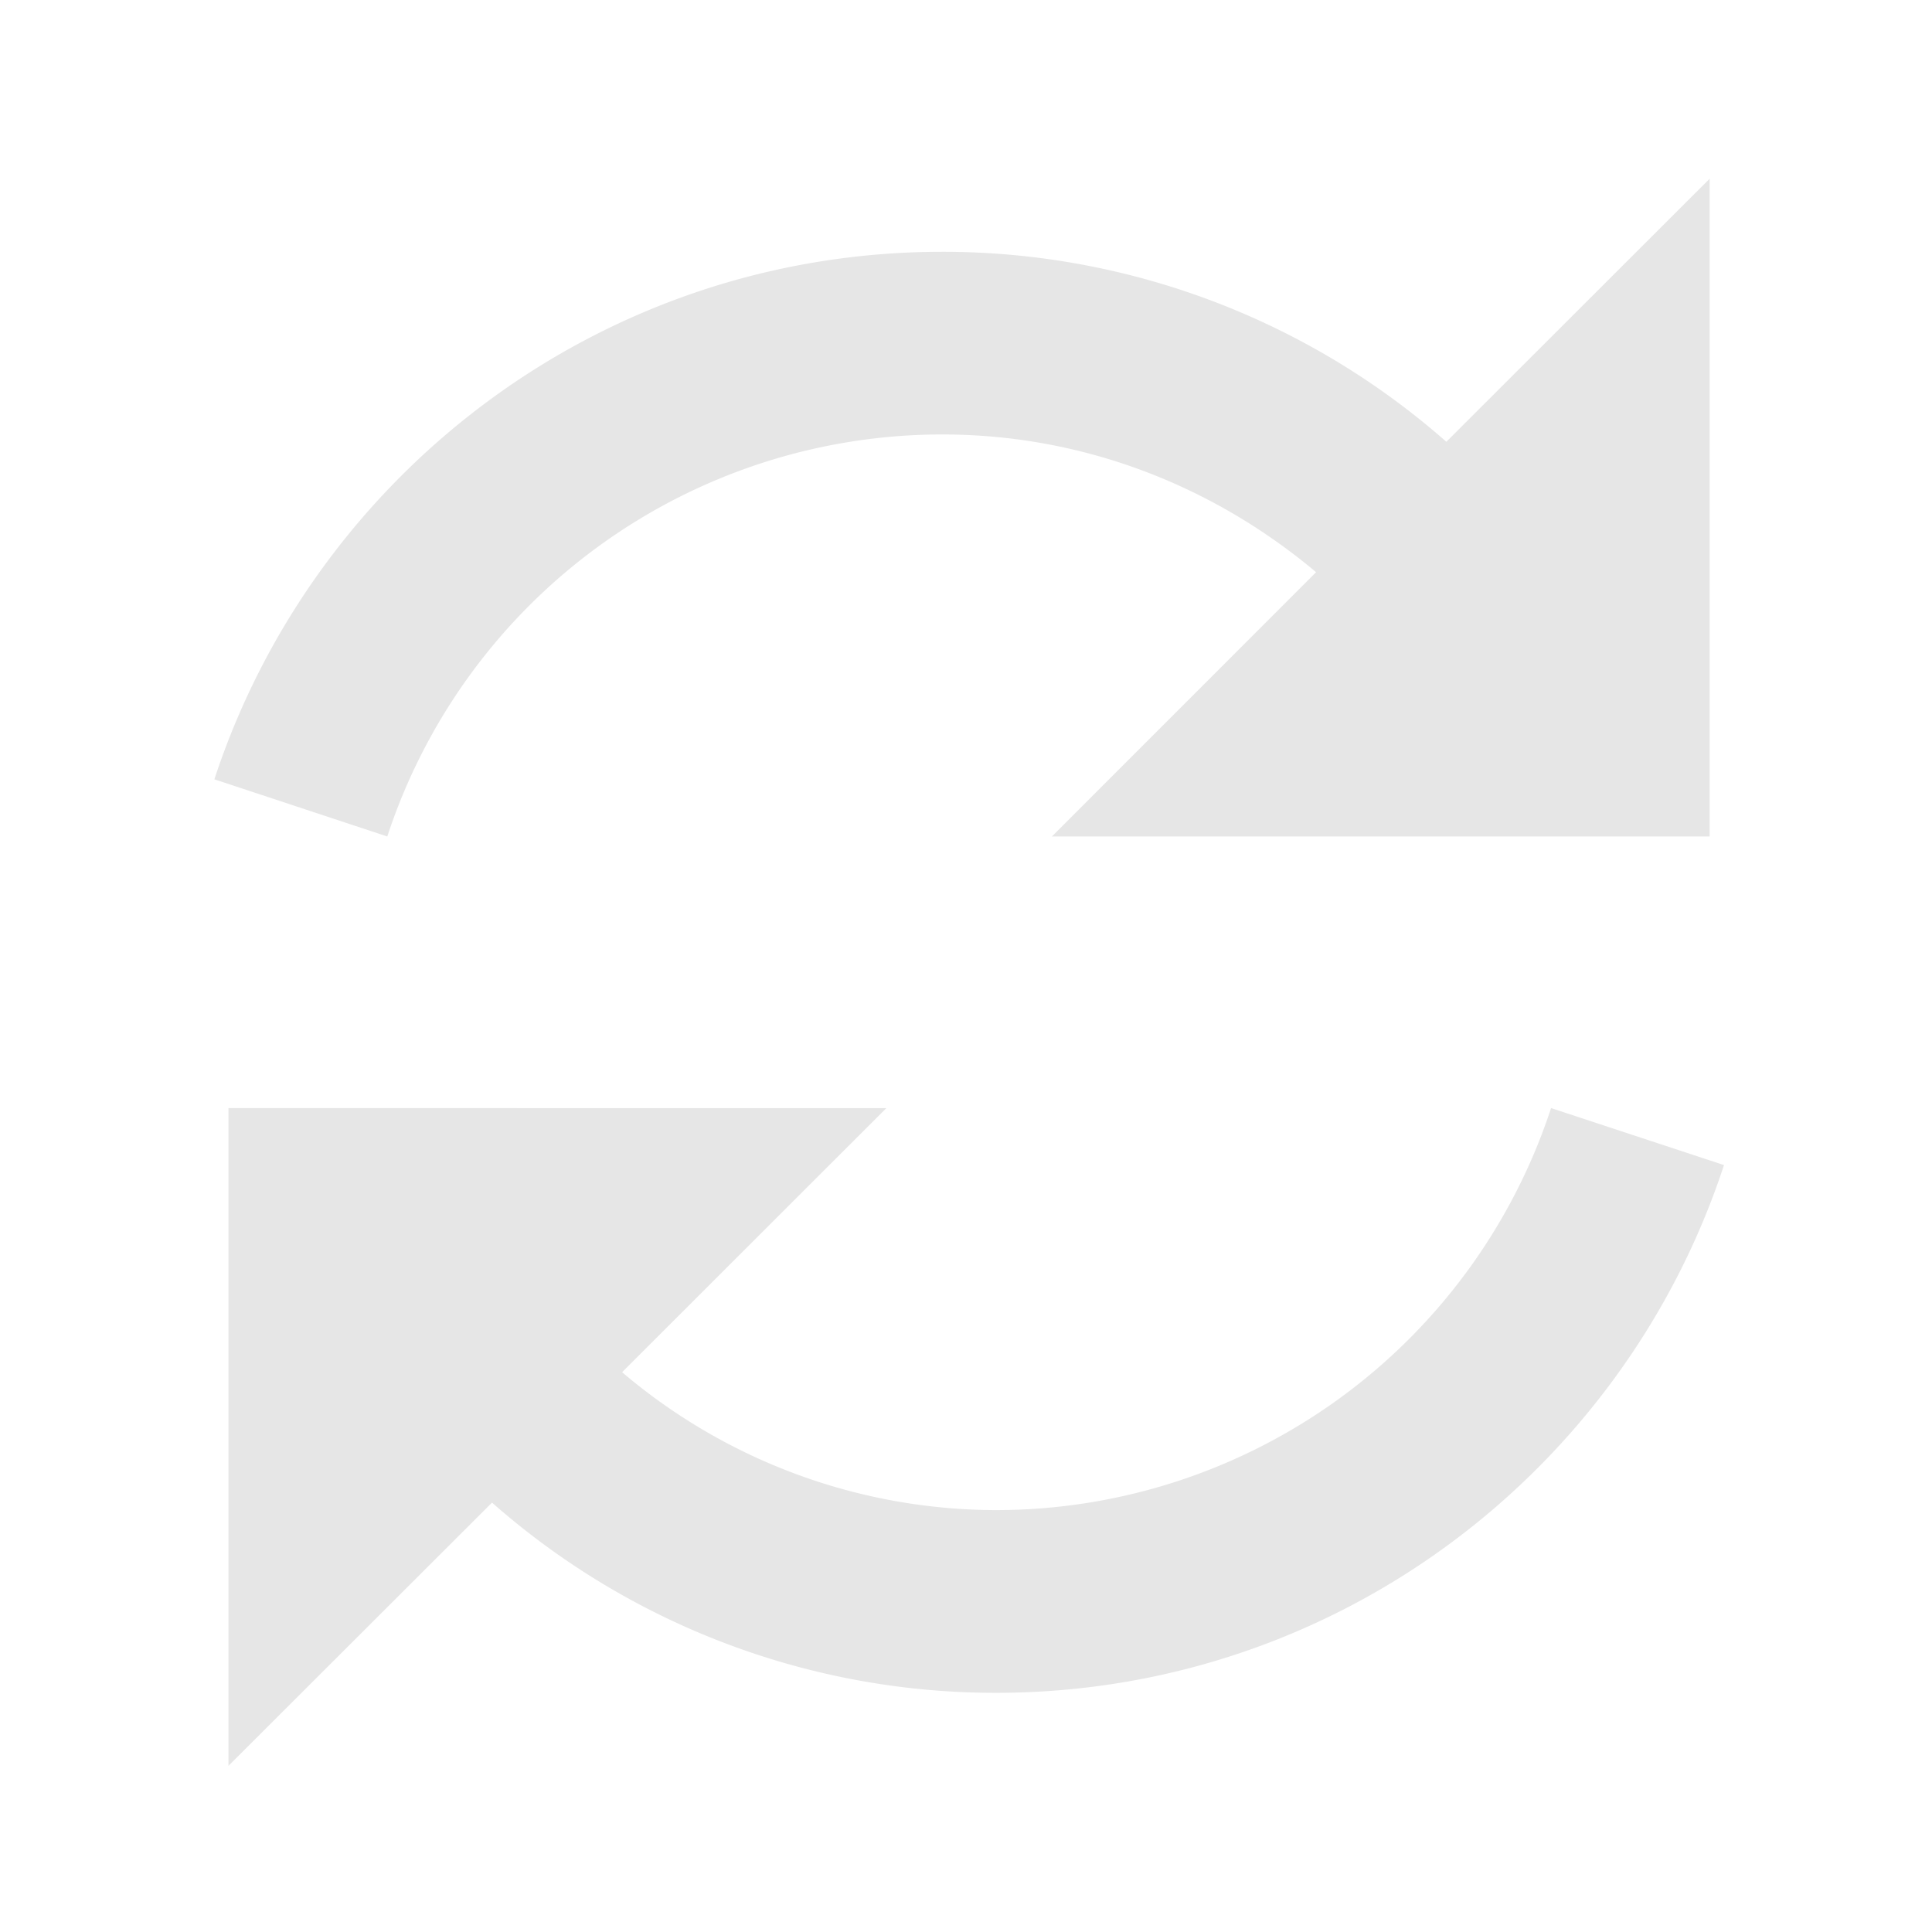 <?xml version="1.0" encoding="UTF-8" standalone="no"?>
<svg
   xmlns:dc="http://purl.org/dc/elements/1.1/"
   xmlns:cc="http://creativecommons.org/ns#"
   xmlns:rdf="http://www.w3.org/1999/02/22-rdf-syntax-ns#"
   xmlns:svg="http://www.w3.org/2000/svg"
   xmlns="http://www.w3.org/2000/svg"
   xmlns:sodipodi="http://sodipodi.sourceforge.net/DTD/sodipodi-0.dtd"
   xmlns:inkscape="http://www.inkscape.org/namespaces/inkscape"
   width="24"
   height="24"
   version="1.1"
   id="svg4"
   sodipodi:docname="rotate.svg"
   inkscape:version="0.92.4 (5da689c313, 2019-01-14)">
  <defs
     id="defs8" />
  <sodipodi:namedview
     pagecolor="#ffffff"
     bordercolor="#666666"
     borderopacity="1"
     objecttolerance="10"
     gridtolerance="10"
     guidetolerance="10"
     inkscape:pageopacity="0"
     inkscape:pageshadow="2"
     inkscape:window-width="1112"
     inkscape:window-height="480"
     id="namedview6"
     showgrid="false"
     inkscape:zoom="9.8333333"
     inkscape:cx="1.0677966"
     inkscape:cy="12"
     inkscape:window-x="0"
     inkscape:window-y="25"
     inkscape:window-maximized="0"
     inkscape:current-layer="svg4" />
  <path
     d="m 21.238,2.22 -3.271,3.268 a 9.46,9.46 0 0 0 -6.262,-2.36 c -4.222,0 -7.793,2.75 -9.042,6.553 l 2.148,0.71 a 7.257,7.257 0 0 1 6.894,-4.994 c 1.775,0 3.387,0.654 4.644,1.711 l -3.282,3.283 h 8.171 z m -18.4,11.545 v 8.171 l 3.274,-3.27 a 9.457,9.457 0 0 0 6.26,2.363 c 4.222,0 7.795,-2.752 9.044,-6.556 l -2.148,-0.708 a 7.259,7.259 0 0 1 -6.896,4.994 7.19,7.19 0 0 1 -4.644,-1.713 l 3.282,-3.28 z"
     id="path2"
     inkscape:connector-curvature="0"
     style="fill:#e6e6e6" />
</svg>
